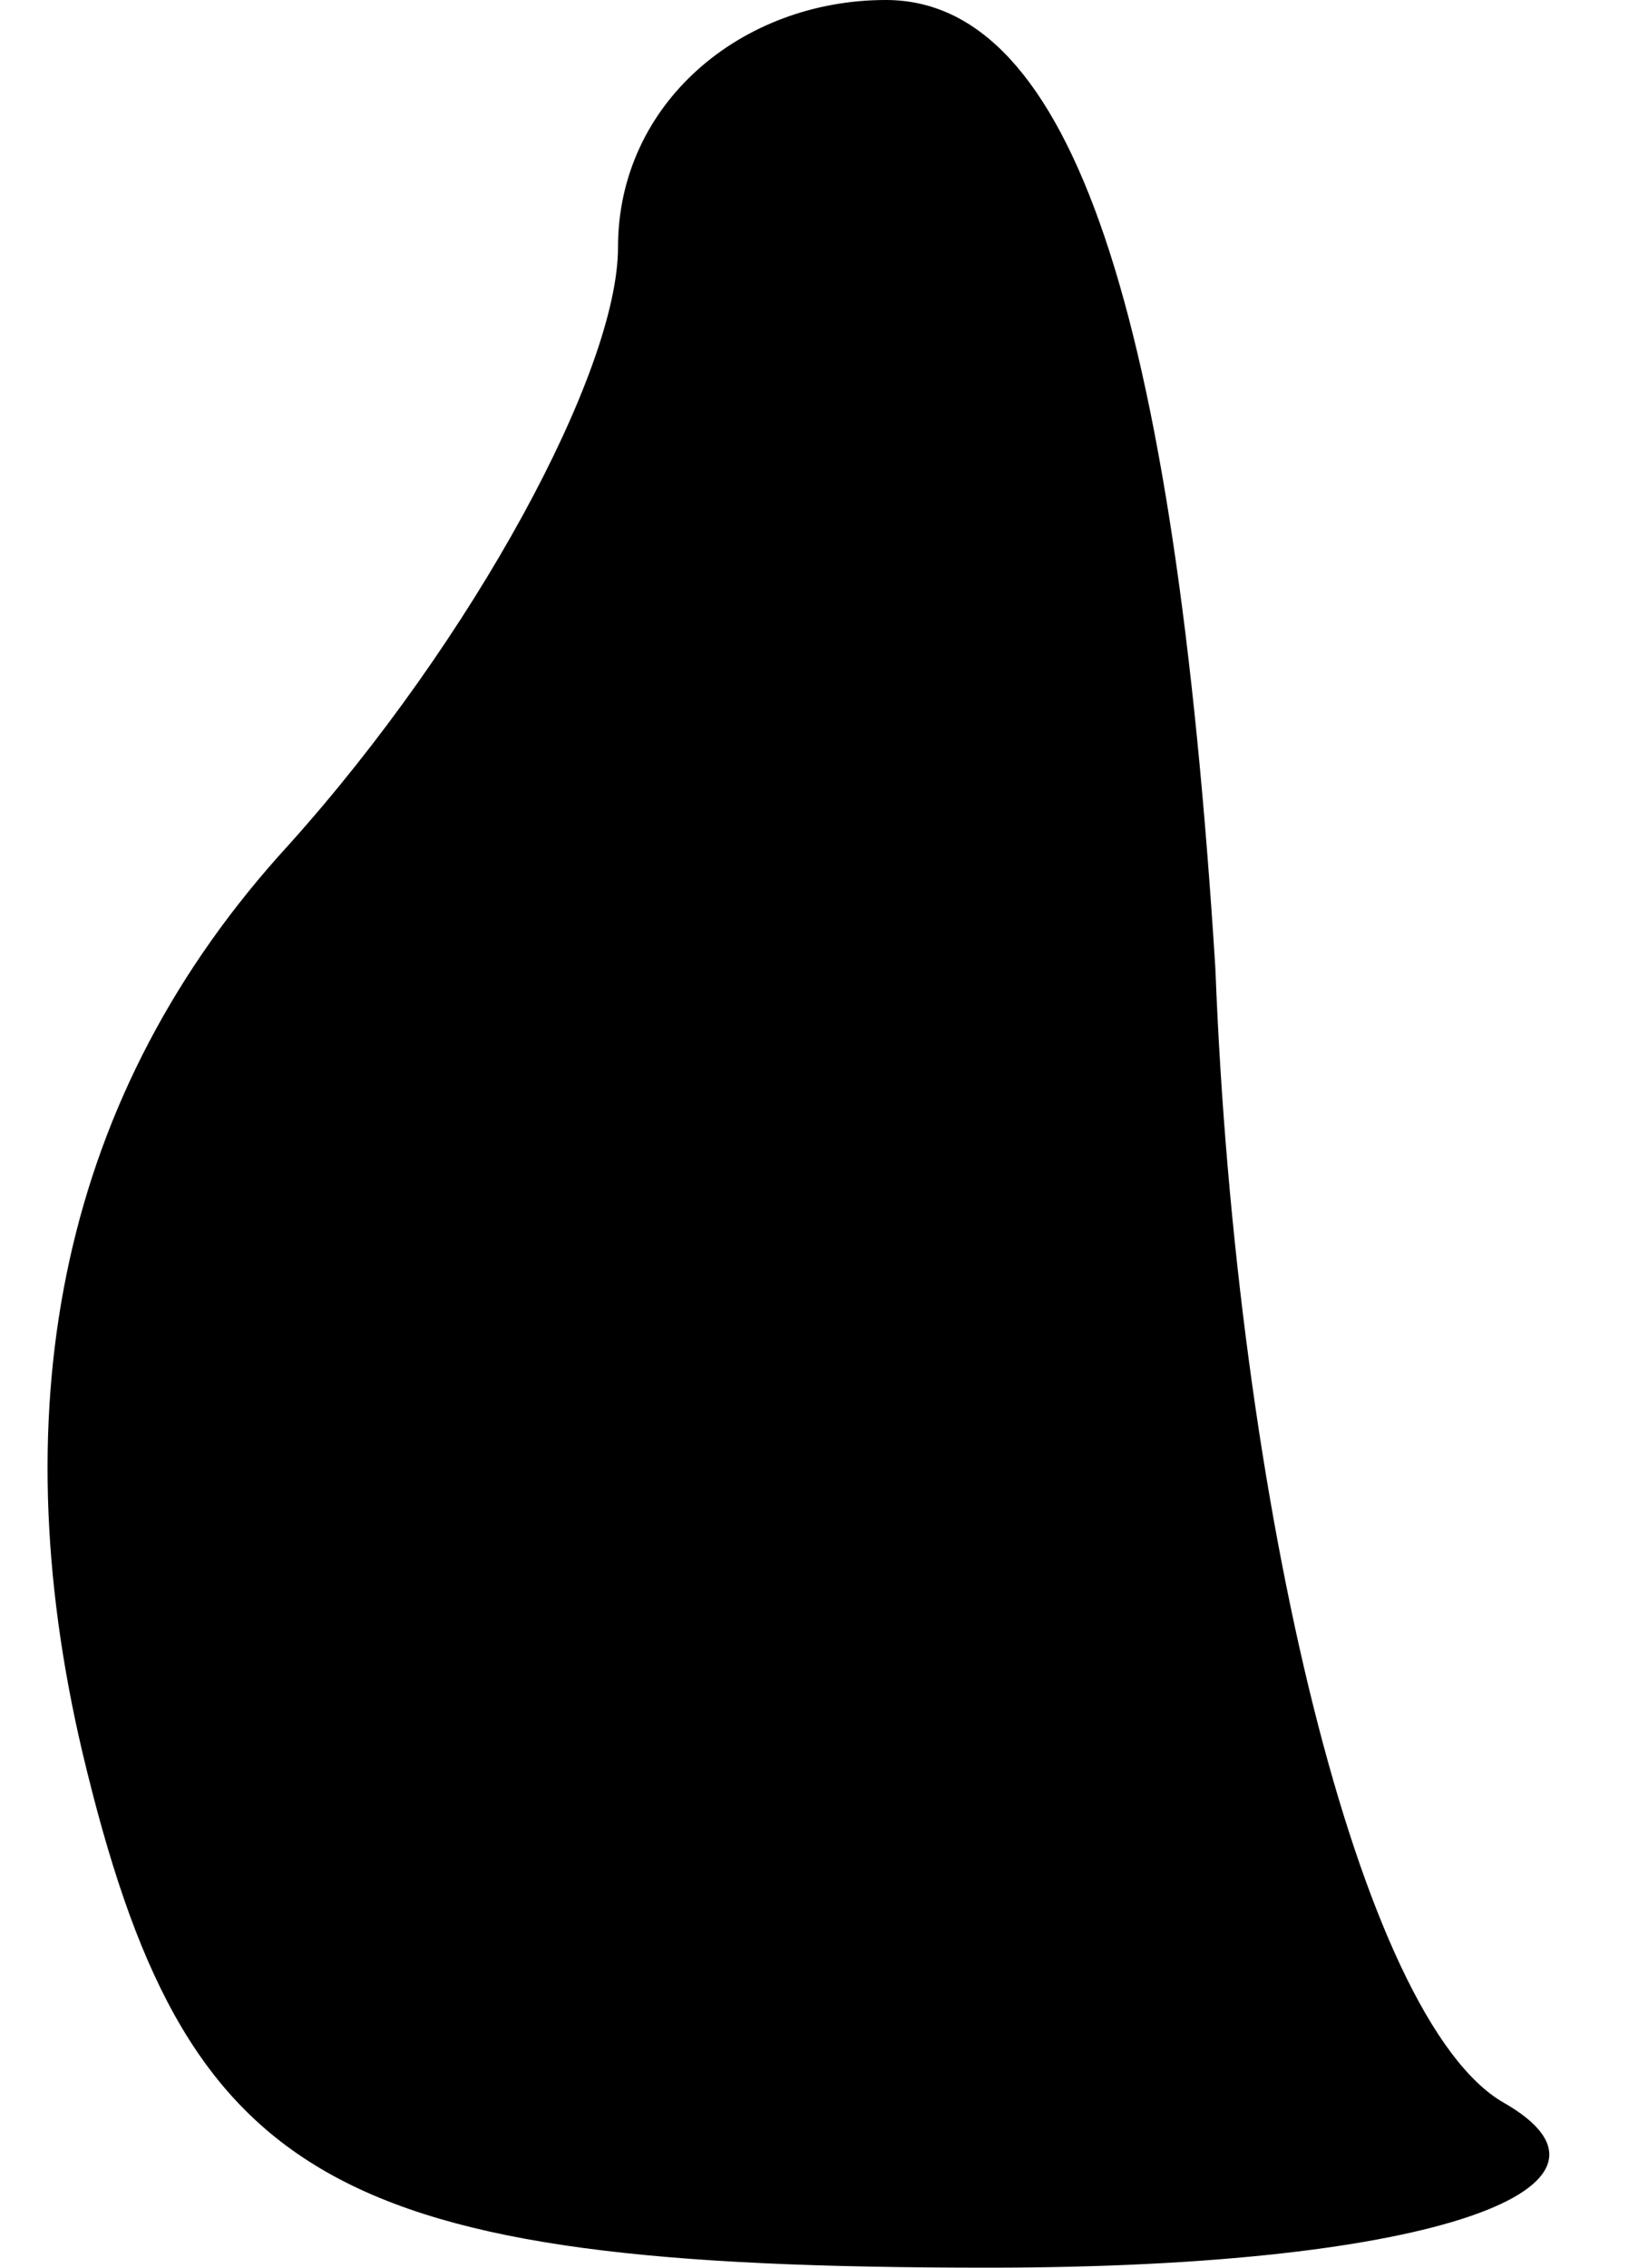 <?xml version="1.0" standalone="no"?>
<!DOCTYPE svg PUBLIC "-//W3C//DTD SVG 20010904//EN"
 "http://www.w3.org/TR/2001/REC-SVG-20010904/DTD/svg10.dtd">
<svg version="1.0" xmlns="http://www.w3.org/2000/svg"
 width="8pt" height="11pt" viewBox="0 0 8 11"
 preserveAspectRatio="xMidYMid meet">
<g transform="translate(0,11) scale(0.1,-0.1)"
fill="#000000" stroke="none">
<path fill="#000000" stroke="none" d="M30 98 c0 -6 -7 -19 -16 -29 -11 -12
-14 -27 -10 -44 5 -21 12 -25 44 -25 22 0 32 4 25 8 -7 4 -13 29 -14 55 -2 32
-7 47 -16 47 -7 0 -13 -5 -13 -12z"/>
</g>
</svg>
